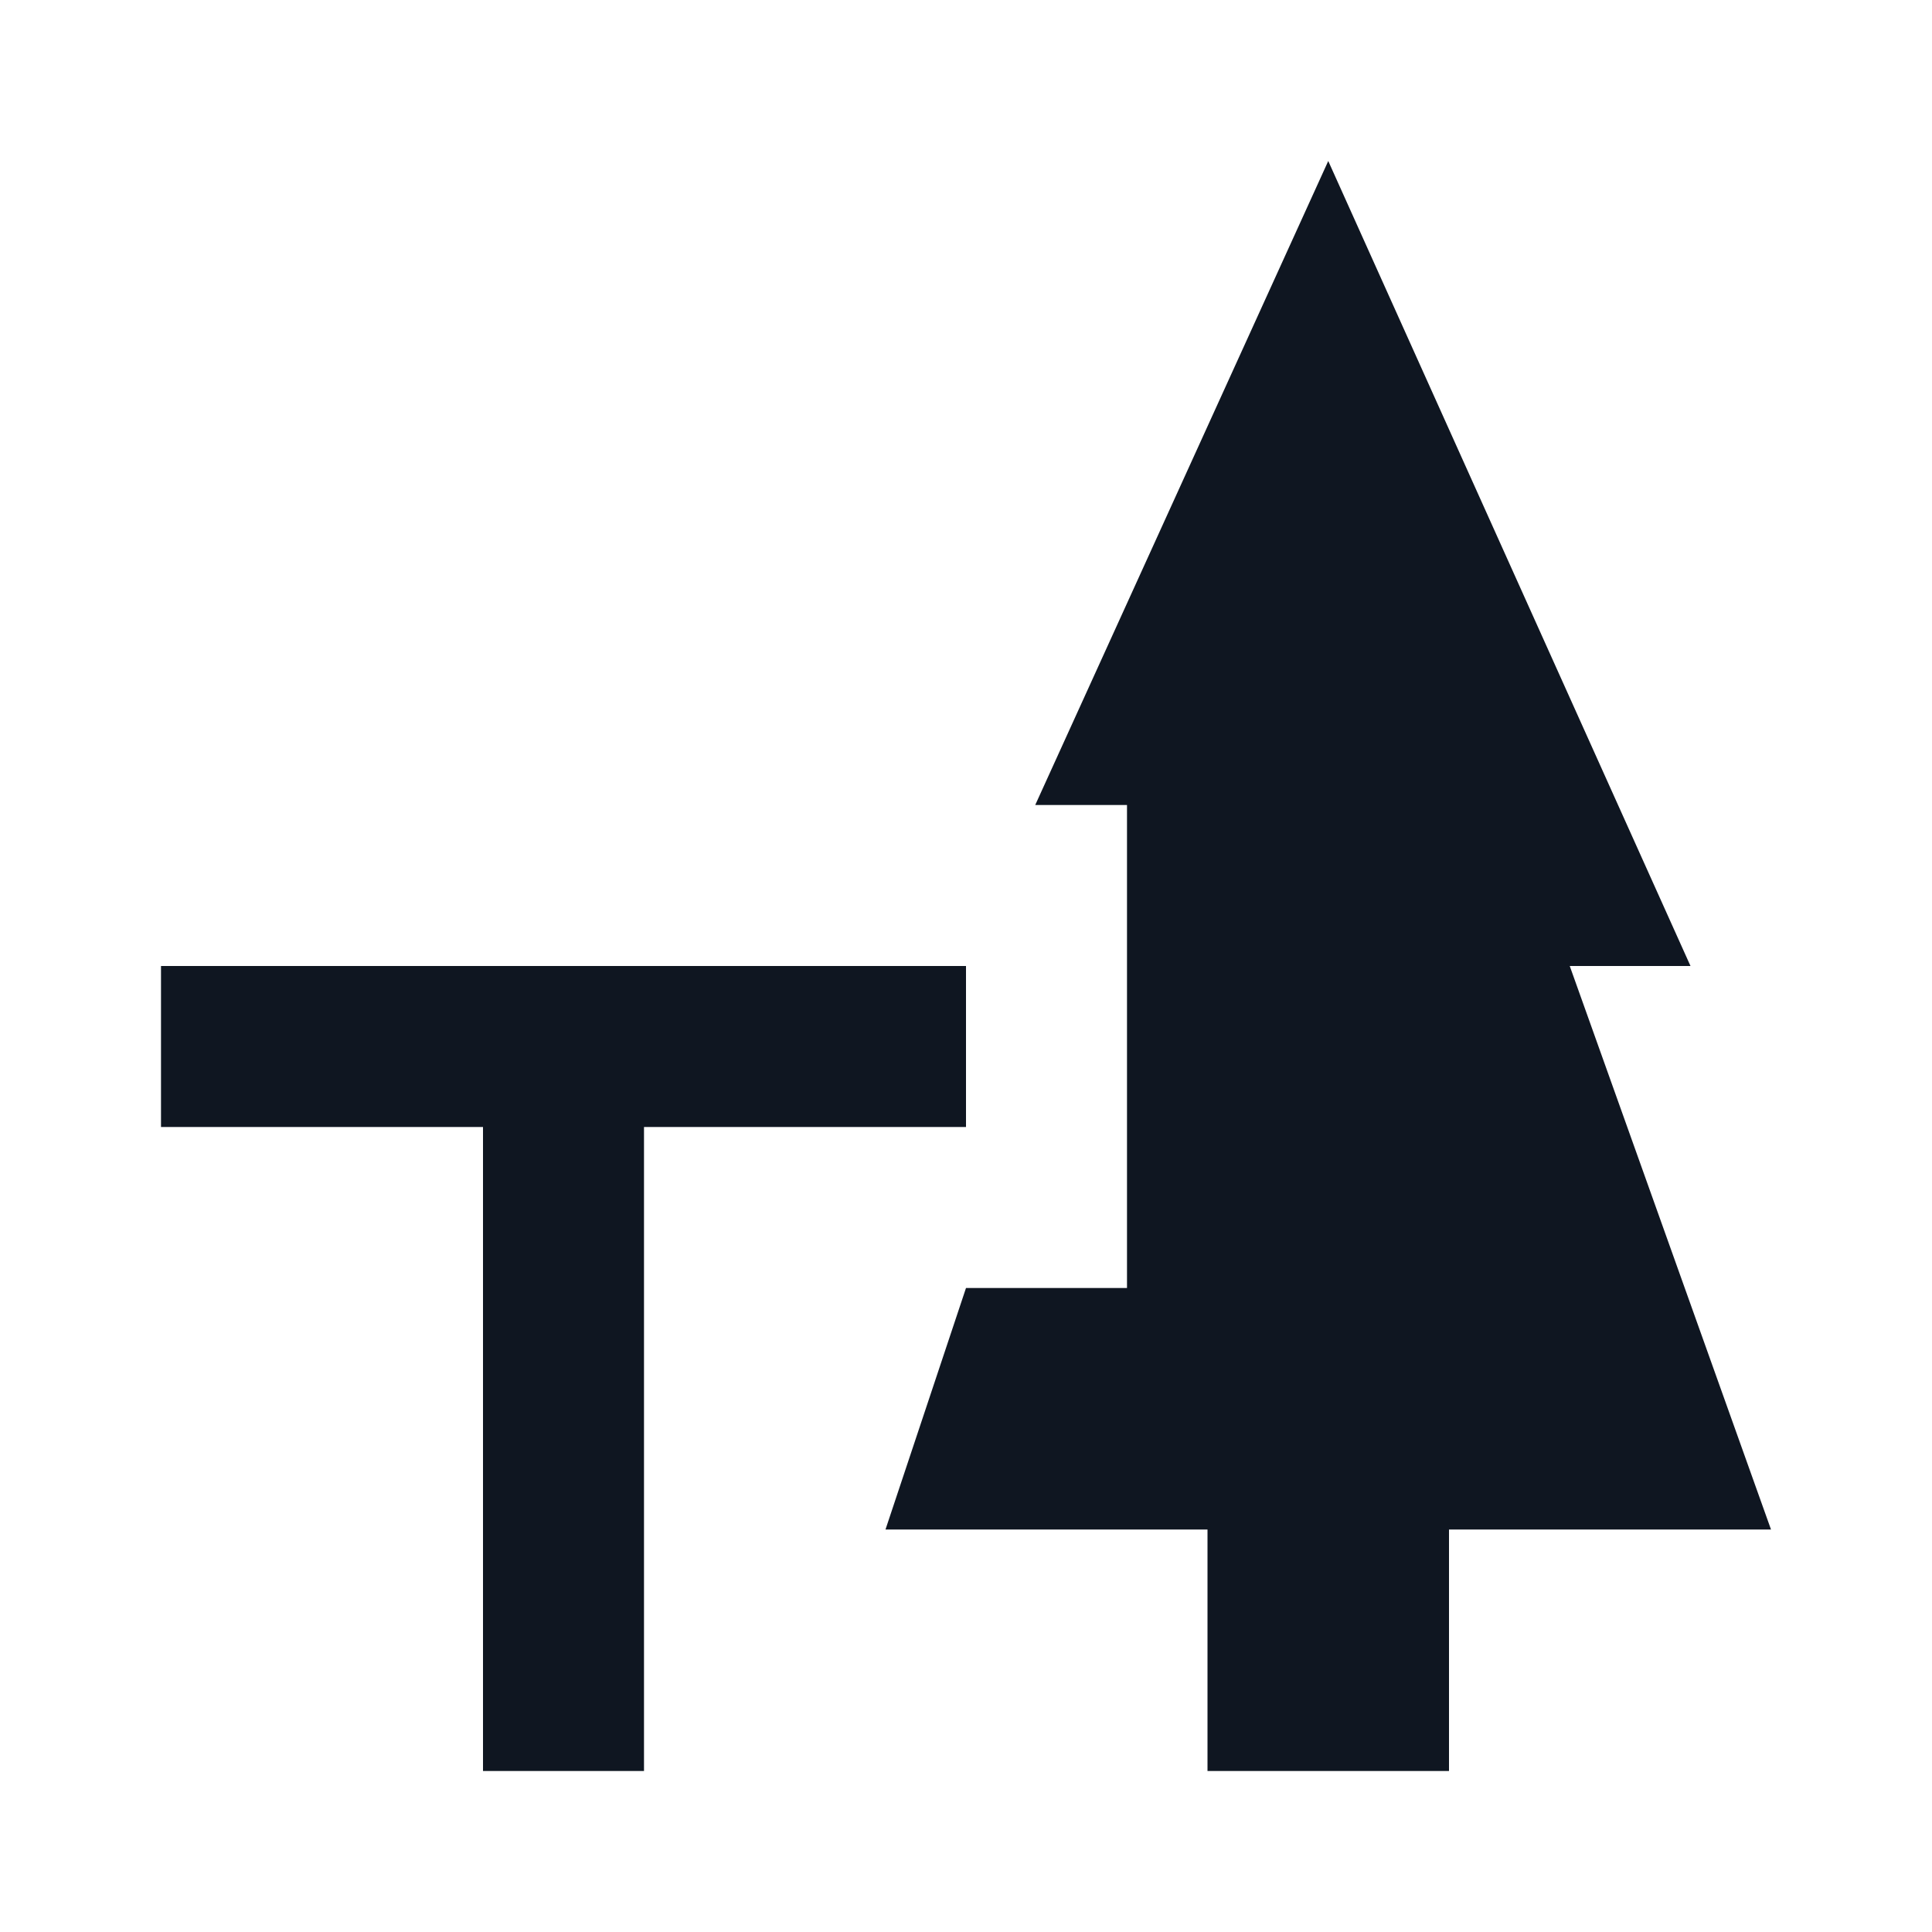 <svg width="24" height="24" viewBox="0 0 24 24" fill="none" xmlns="http://www.w3.org/2000/svg">
<path d="M18 22H15V19H11L12 16H14V10H12.86L16.5 2L21 12H19.5L22 19H18V22ZM12 14V12H2V14H6V22H8V14H12Z" fill="#0F1621"/>
</svg>
